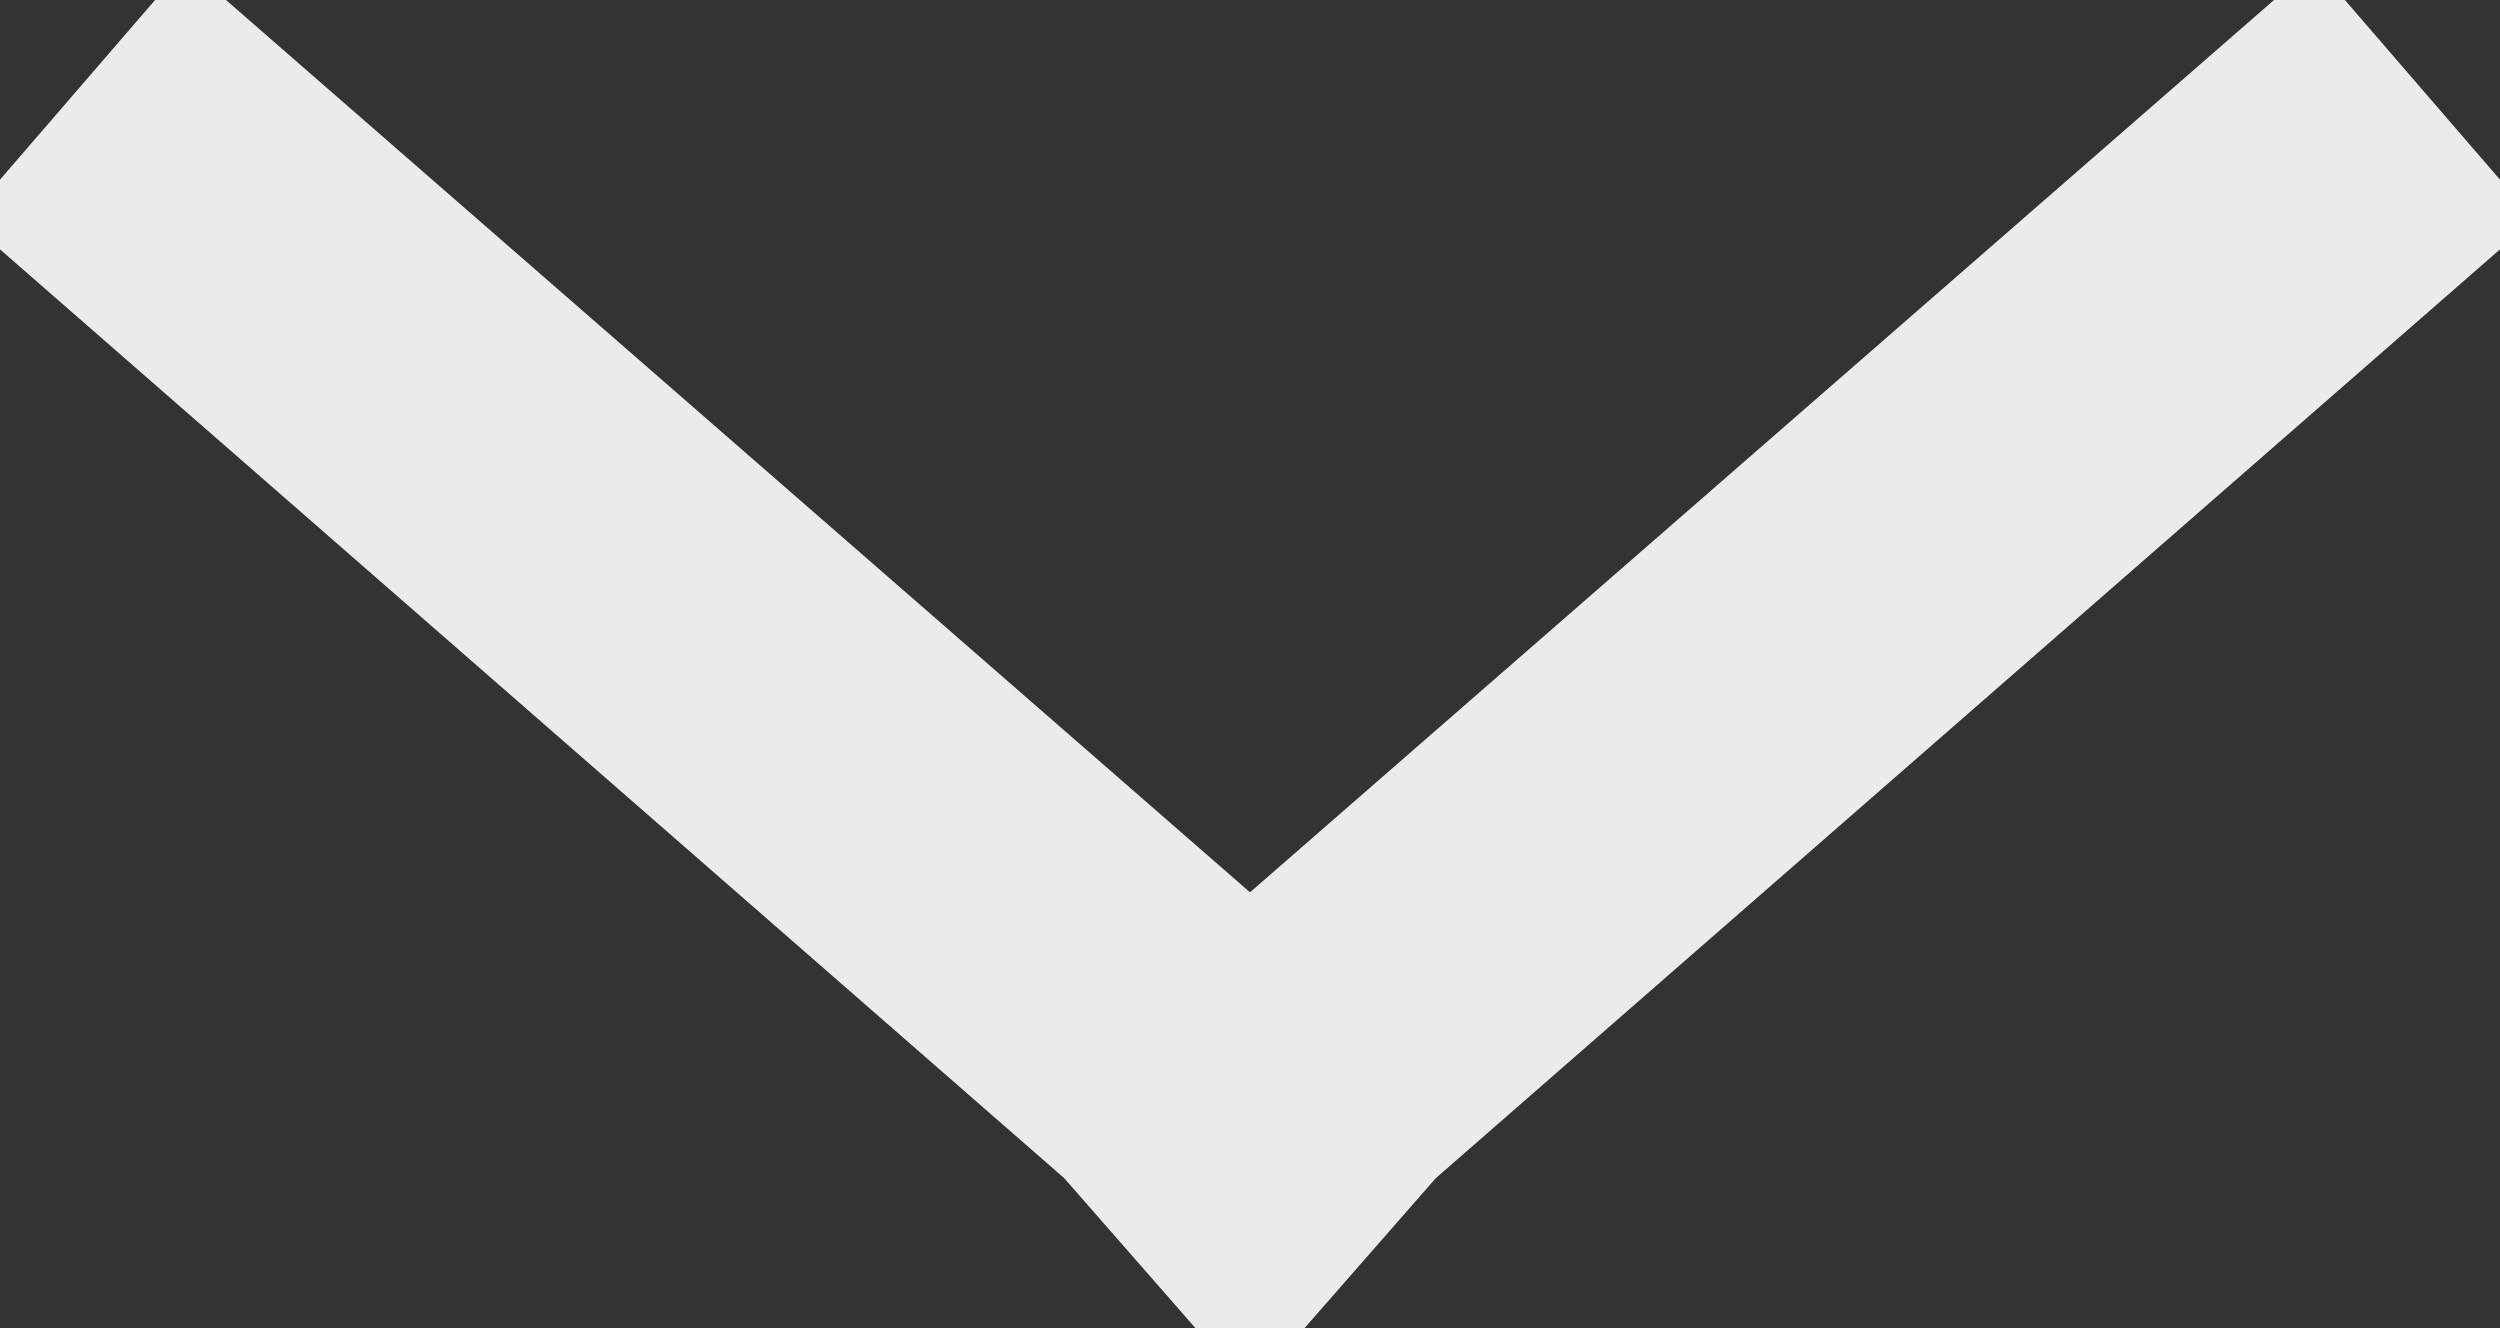 <svg xmlns="http://www.w3.org/2000/svg" width="14.82" height="7.875" viewBox="0 0 14.82 7.875">
  <rect x="0" y="0" width="14.82" height="7.875" fill="#333333" stroke="none"/>
  <defs>
    <style>
      .cls-1 {
        fill: #fff;
        stroke: #ebebeb;
        stroke-width: 1px;
        fill-rule: evenodd;
      }
    </style>
  </defs>
  <path id="Shape_37_copy" data-name="Shape 37 copy" class="cls-1" d="M1470.09,415.282l0.65-.753,7.02,6.117-0.66.754Zm13.82,0-0.65-.753-7.02,6.117,0.66,0.754Z" transform="translate(-1469.59 -414.031)"/>
</svg>
